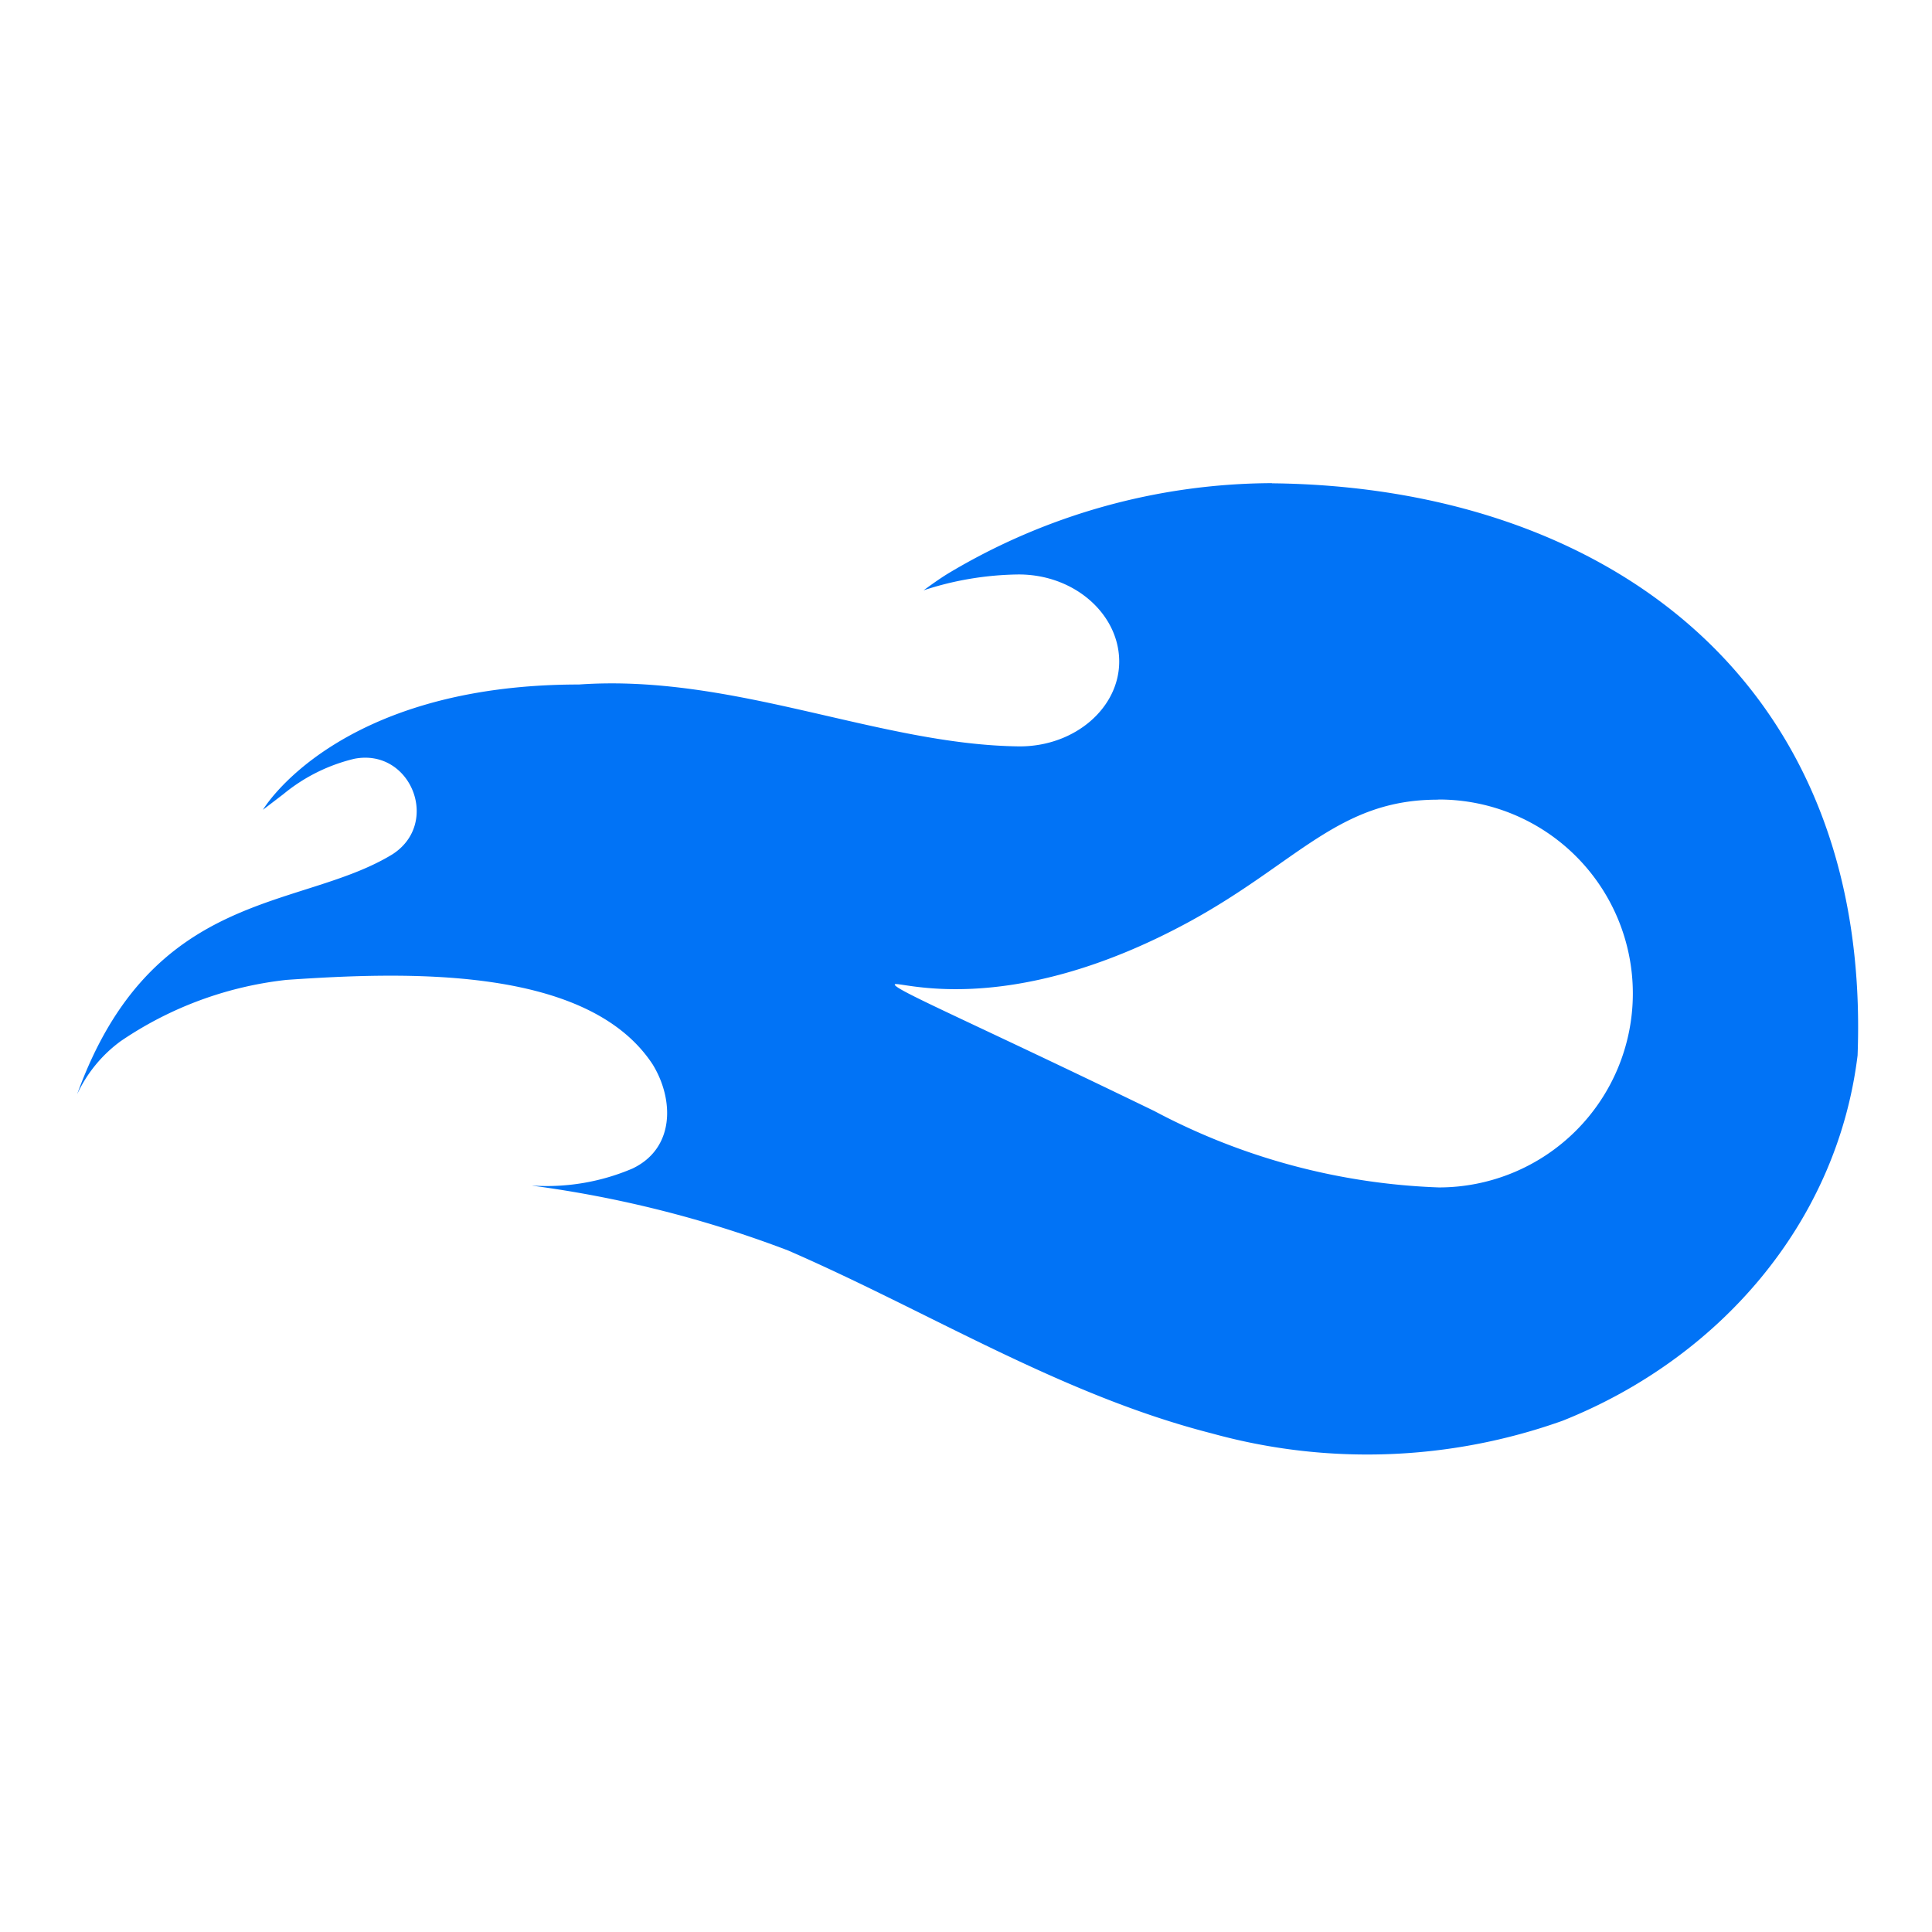 <svg viewBox="-6.89 -3.7 128 128" xmlns="http://www.w3.org/2000/svg"><path d="m77.38 28.31a42 42 0 0 0 -21.48 6c-.55.34-1.08.72-1.6 1.1 2.02-.67 4.13-1.02 6.26-1.05 3.73-.02 6.67 2.62 6.7 5.72s-2.92 5.67-6.59 5.67c-9.28-.09-18.93-4.82-29.2-4.1-16.06 0-20.94 8.3-20.94 8.3l1.36-1.04a11.63 11.63 0 0 1 4.7-2.34c3.74-.72 5.73 4.27 2.52 6.33-6.11 3.74-15.94 2.2-20.89 15.9a9.11 9.11 0 0 1 2.9-3.53 24.2 24.2 0 0 1 10.97-4.05c7.74-.53 19.93-1 24.26 5.6 1.44 2.35 1.46 5.57-1.34 6.9a14.46 14.46 0 0 1 -6.58 1.13h-.08c5.8.77 11.5 2.21 16.98 4.3 9.38 4.08 18.12 9.58 28.08 12.12a38.56 38.56 0 0 0 23.22-.84c10.3-4.1 18.18-13.02 19.55-24.21.94-24.96-16.84-37.67-38.8-37.9zm11.06 20.96a12.85 12.85 0 0 1 0 25.7 43.38 43.38 0 0 1 -18.85-5.06c-12.21-5.92-17.2-8.03-17.2-8.38 0-.36 7.32 2.5 19.6-4.21 7.11-3.9 9.81-8.04 16.37-8.04z" fill="#0173f6"/></svg>